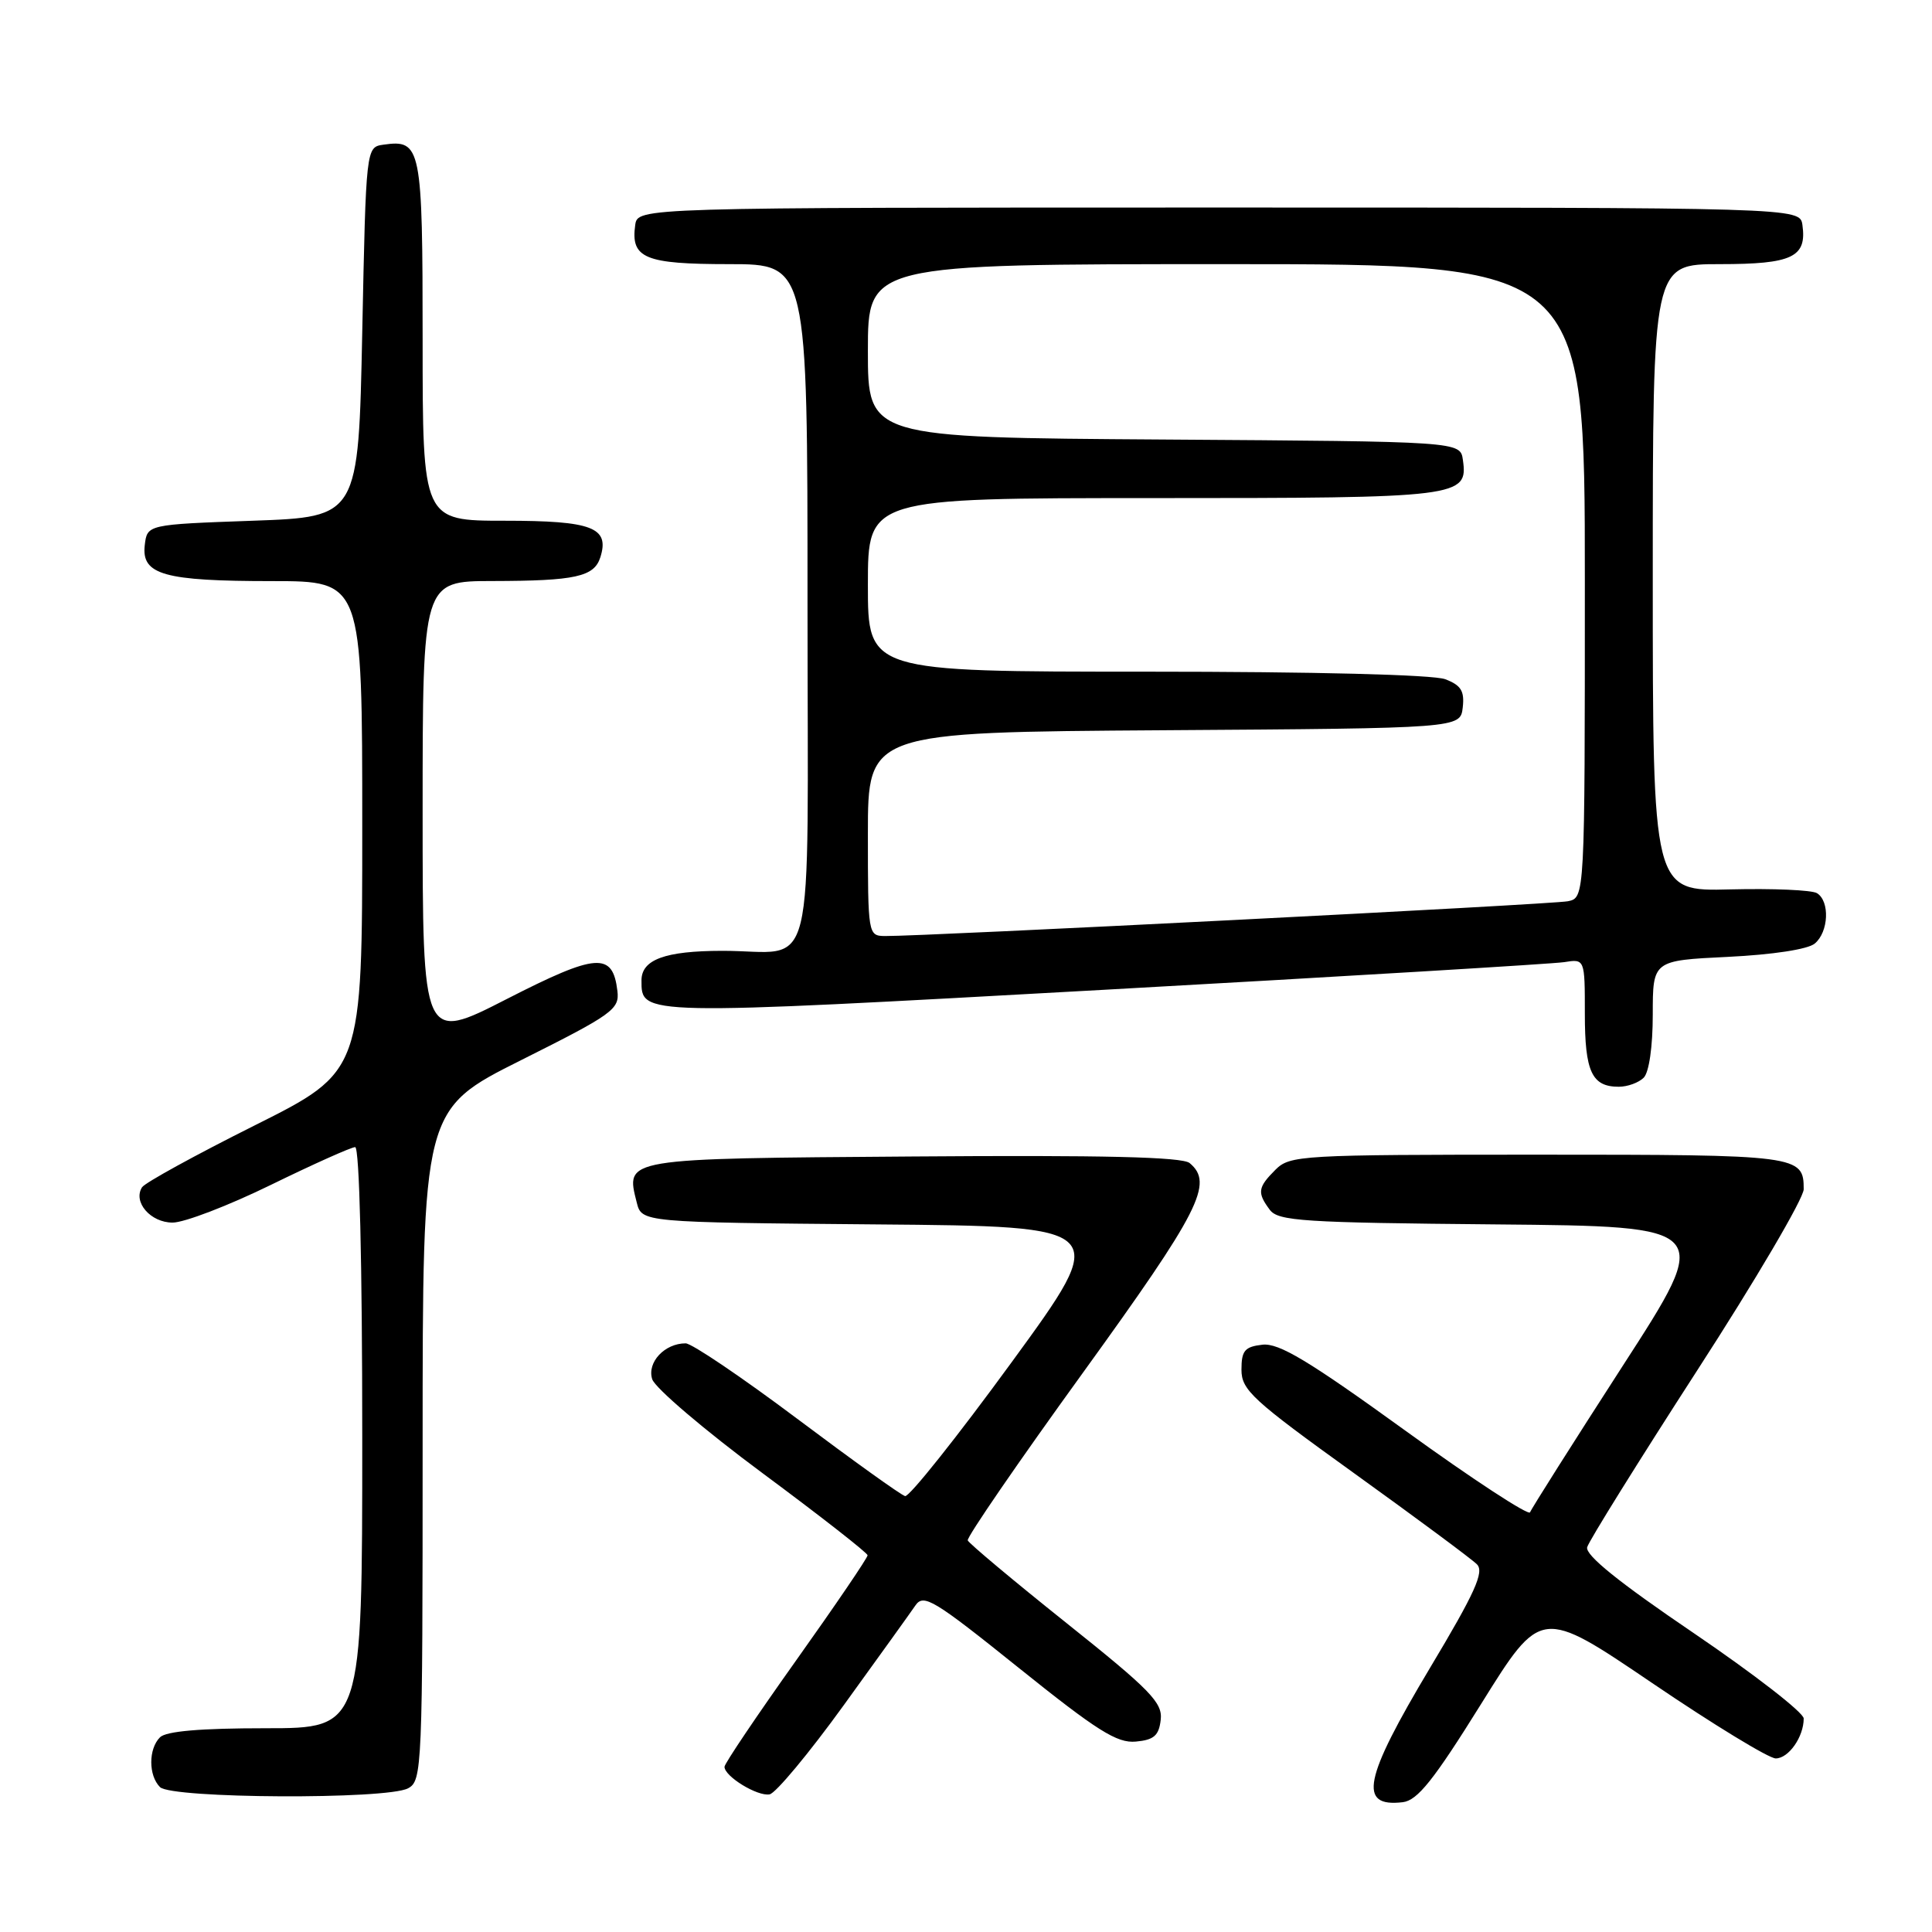 <?xml version="1.0" encoding="UTF-8" standalone="no"?>
<!DOCTYPE svg PUBLIC "-//W3C//DTD SVG 1.1//EN" "http://www.w3.org/Graphics/SVG/1.1/DTD/svg11.dtd" >
<svg xmlns="http://www.w3.org/2000/svg" xmlns:xlink="http://www.w3.org/1999/xlink" version="1.1" viewBox="0 0 256 256">
 <g >
 <path fill="currentColor"
d=" M 196.27 225.76 C 204.20 213.03 204.20 213.03 218.92 223.01 C 227.02 228.51 234.39 233.00 235.29 233.00 C 237.00 233.00 239.00 230.15 239.00 227.71 C 239.00 226.93 232.45 221.85 224.45 216.41 C 214.51 209.67 210.02 206.05 210.31 205.01 C 210.54 204.18 217.09 193.66 224.86 181.63 C 232.64 169.61 239.00 158.78 239.00 157.58 C 239.00 153.08 238.38 153.00 203.80 153.00 C 172.33 153.00 170.92 153.08 169.00 155.00 C 166.66 157.34 166.56 158.03 168.25 160.30 C 169.36 161.80 172.64 162.01 198.23 162.24 C 226.97 162.50 226.97 162.50 215.01 181.00 C 208.44 191.18 202.92 199.90 202.74 200.39 C 202.56 200.87 195.12 196.01 186.22 189.57 C 173.36 180.27 169.46 177.93 167.27 178.18 C 164.93 178.45 164.50 178.97 164.50 181.49 C 164.50 184.19 165.93 185.50 179.48 195.25 C 187.72 201.18 195.02 206.59 195.70 207.28 C 196.70 208.27 195.46 211.03 189.48 221.01 C 180.68 235.73 179.91 239.51 185.88 238.80 C 187.83 238.56 189.97 235.88 196.27 225.76 Z  M 54.07 236.96 C 55.93 235.97 56.00 234.40 56.00 191.47 C 56.00 147.01 56.00 147.01 69.06 140.47 C 81.20 134.39 82.10 133.74 81.81 131.31 C 81.19 126.12 79.09 126.27 67.14 132.38 C 56.00 138.08 56.00 138.08 56.00 107.54 C 56.00 77.00 56.00 77.00 65.25 76.99 C 76.25 76.97 78.73 76.43 79.55 73.84 C 80.80 69.89 78.48 69.00 66.88 69.00 C 56.00 69.00 56.00 69.00 56.00 45.12 C 56.00 19.42 55.81 18.46 50.81 19.17 C 48.50 19.50 48.50 19.50 48.00 44.00 C 47.50 68.50 47.50 68.50 33.50 69.00 C 19.50 69.50 19.50 69.50 19.18 72.25 C 18.73 76.16 21.74 77.00 36.07 77.00 C 48.00 77.00 48.00 77.00 48.00 109.49 C 48.00 141.99 48.00 141.99 33.75 149.12 C 25.91 153.04 19.19 156.73 18.82 157.32 C 17.59 159.27 19.95 162.00 22.87 162.00 C 24.42 162.00 30.28 159.75 35.90 157.00 C 41.53 154.25 46.55 152.00 47.06 152.00 C 47.63 152.00 48.00 167.23 48.00 190.50 C 48.00 229.00 48.00 229.00 35.20 229.00 C 26.58 229.00 22.01 229.39 21.20 230.20 C 19.66 231.74 19.66 235.26 21.20 236.80 C 22.73 238.33 51.26 238.47 54.07 236.96 Z  M 111.77 225.99 C 116.34 219.67 120.63 213.71 121.29 212.74 C 122.38 211.14 123.69 211.93 135.00 221.01 C 145.39 229.35 148.01 231.00 150.50 230.77 C 152.90 230.55 153.56 229.98 153.80 227.89 C 154.07 225.61 152.46 223.96 141.30 215.05 C 134.26 209.43 128.38 204.50 128.23 204.11 C 128.08 203.71 134.93 193.73 143.46 181.94 C 159.00 160.44 160.86 156.79 157.63 154.11 C 156.65 153.30 146.19 153.05 120.99 153.24 C 82.40 153.52 82.89 153.44 84.37 159.33 C 85.03 161.97 85.03 161.97 116.11 162.24 C 147.18 162.50 147.18 162.50 134.05 180.50 C 126.83 190.40 120.47 198.38 119.93 198.24 C 119.38 198.10 112.95 193.48 105.63 187.99 C 98.31 182.50 91.66 178.00 90.85 178.00 C 88.07 178.00 85.71 180.52 86.42 182.75 C 86.79 183.91 93.35 189.50 101.01 195.18 C 108.66 200.85 114.94 205.76 114.96 206.08 C 114.98 206.40 110.72 212.66 105.50 220.00 C 100.28 227.34 96.00 233.69 96.00 234.11 C 96.00 235.39 100.39 238.07 101.98 237.76 C 102.79 237.61 107.20 232.31 111.77 225.99 Z  M 217.80 142.80 C 218.51 142.09 219.00 138.67 219.00 134.43 C 219.00 127.27 219.00 127.27 228.96 126.79 C 234.89 126.50 239.55 125.79 240.46 125.03 C 242.31 123.50 242.49 119.42 240.76 118.35 C 240.08 117.93 234.90 117.71 229.26 117.85 C 219.00 118.12 219.00 118.12 219.00 76.56 C 219.00 35.00 219.00 35.00 227.88 35.00 C 237.49 35.00 239.43 34.08 238.83 29.81 C 238.50 27.50 238.50 27.50 161.50 27.50 C 84.50 27.50 84.50 27.50 84.17 29.81 C 83.55 34.22 85.42 35.00 96.62 35.00 C 107.00 35.00 107.00 35.00 107.00 79.88 C 107.00 131.43 108.34 125.96 95.68 125.99 C 88.12 126.00 85.00 127.15 85.00 129.91 C 85.00 134.59 84.59 134.58 146.33 131.15 C 178.32 129.37 205.74 127.72 207.25 127.49 C 210.00 127.05 210.00 127.05 210.00 134.32 C 210.00 142.01 210.92 144.00 214.50 144.00 C 215.66 144.00 217.14 143.46 217.80 142.80 Z  M 115.00 110.51 C 115.00 97.02 115.00 97.02 154.25 96.76 C 193.50 96.50 193.50 96.50 193.82 93.75 C 194.07 91.56 193.60 90.80 191.50 90.00 C 189.92 89.40 174.15 89.00 151.93 89.00 C 115.00 89.00 115.00 89.00 115.00 77.50 C 115.00 66.00 115.00 66.00 152.81 66.00 C 193.54 66.00 194.54 65.88 193.84 60.94 C 193.50 58.50 193.50 58.50 154.25 58.24 C 115.00 57.98 115.00 57.98 115.00 46.49 C 115.00 35.00 115.00 35.00 162.50 35.00 C 210.00 35.00 210.00 35.00 210.00 76.98 C 210.00 118.96 210.00 118.96 207.75 119.42 C 205.67 119.84 122.28 124.08 117.25 124.03 C 115.03 124.00 115.00 123.83 115.00 110.51 Z "/>
</g>
</svg>